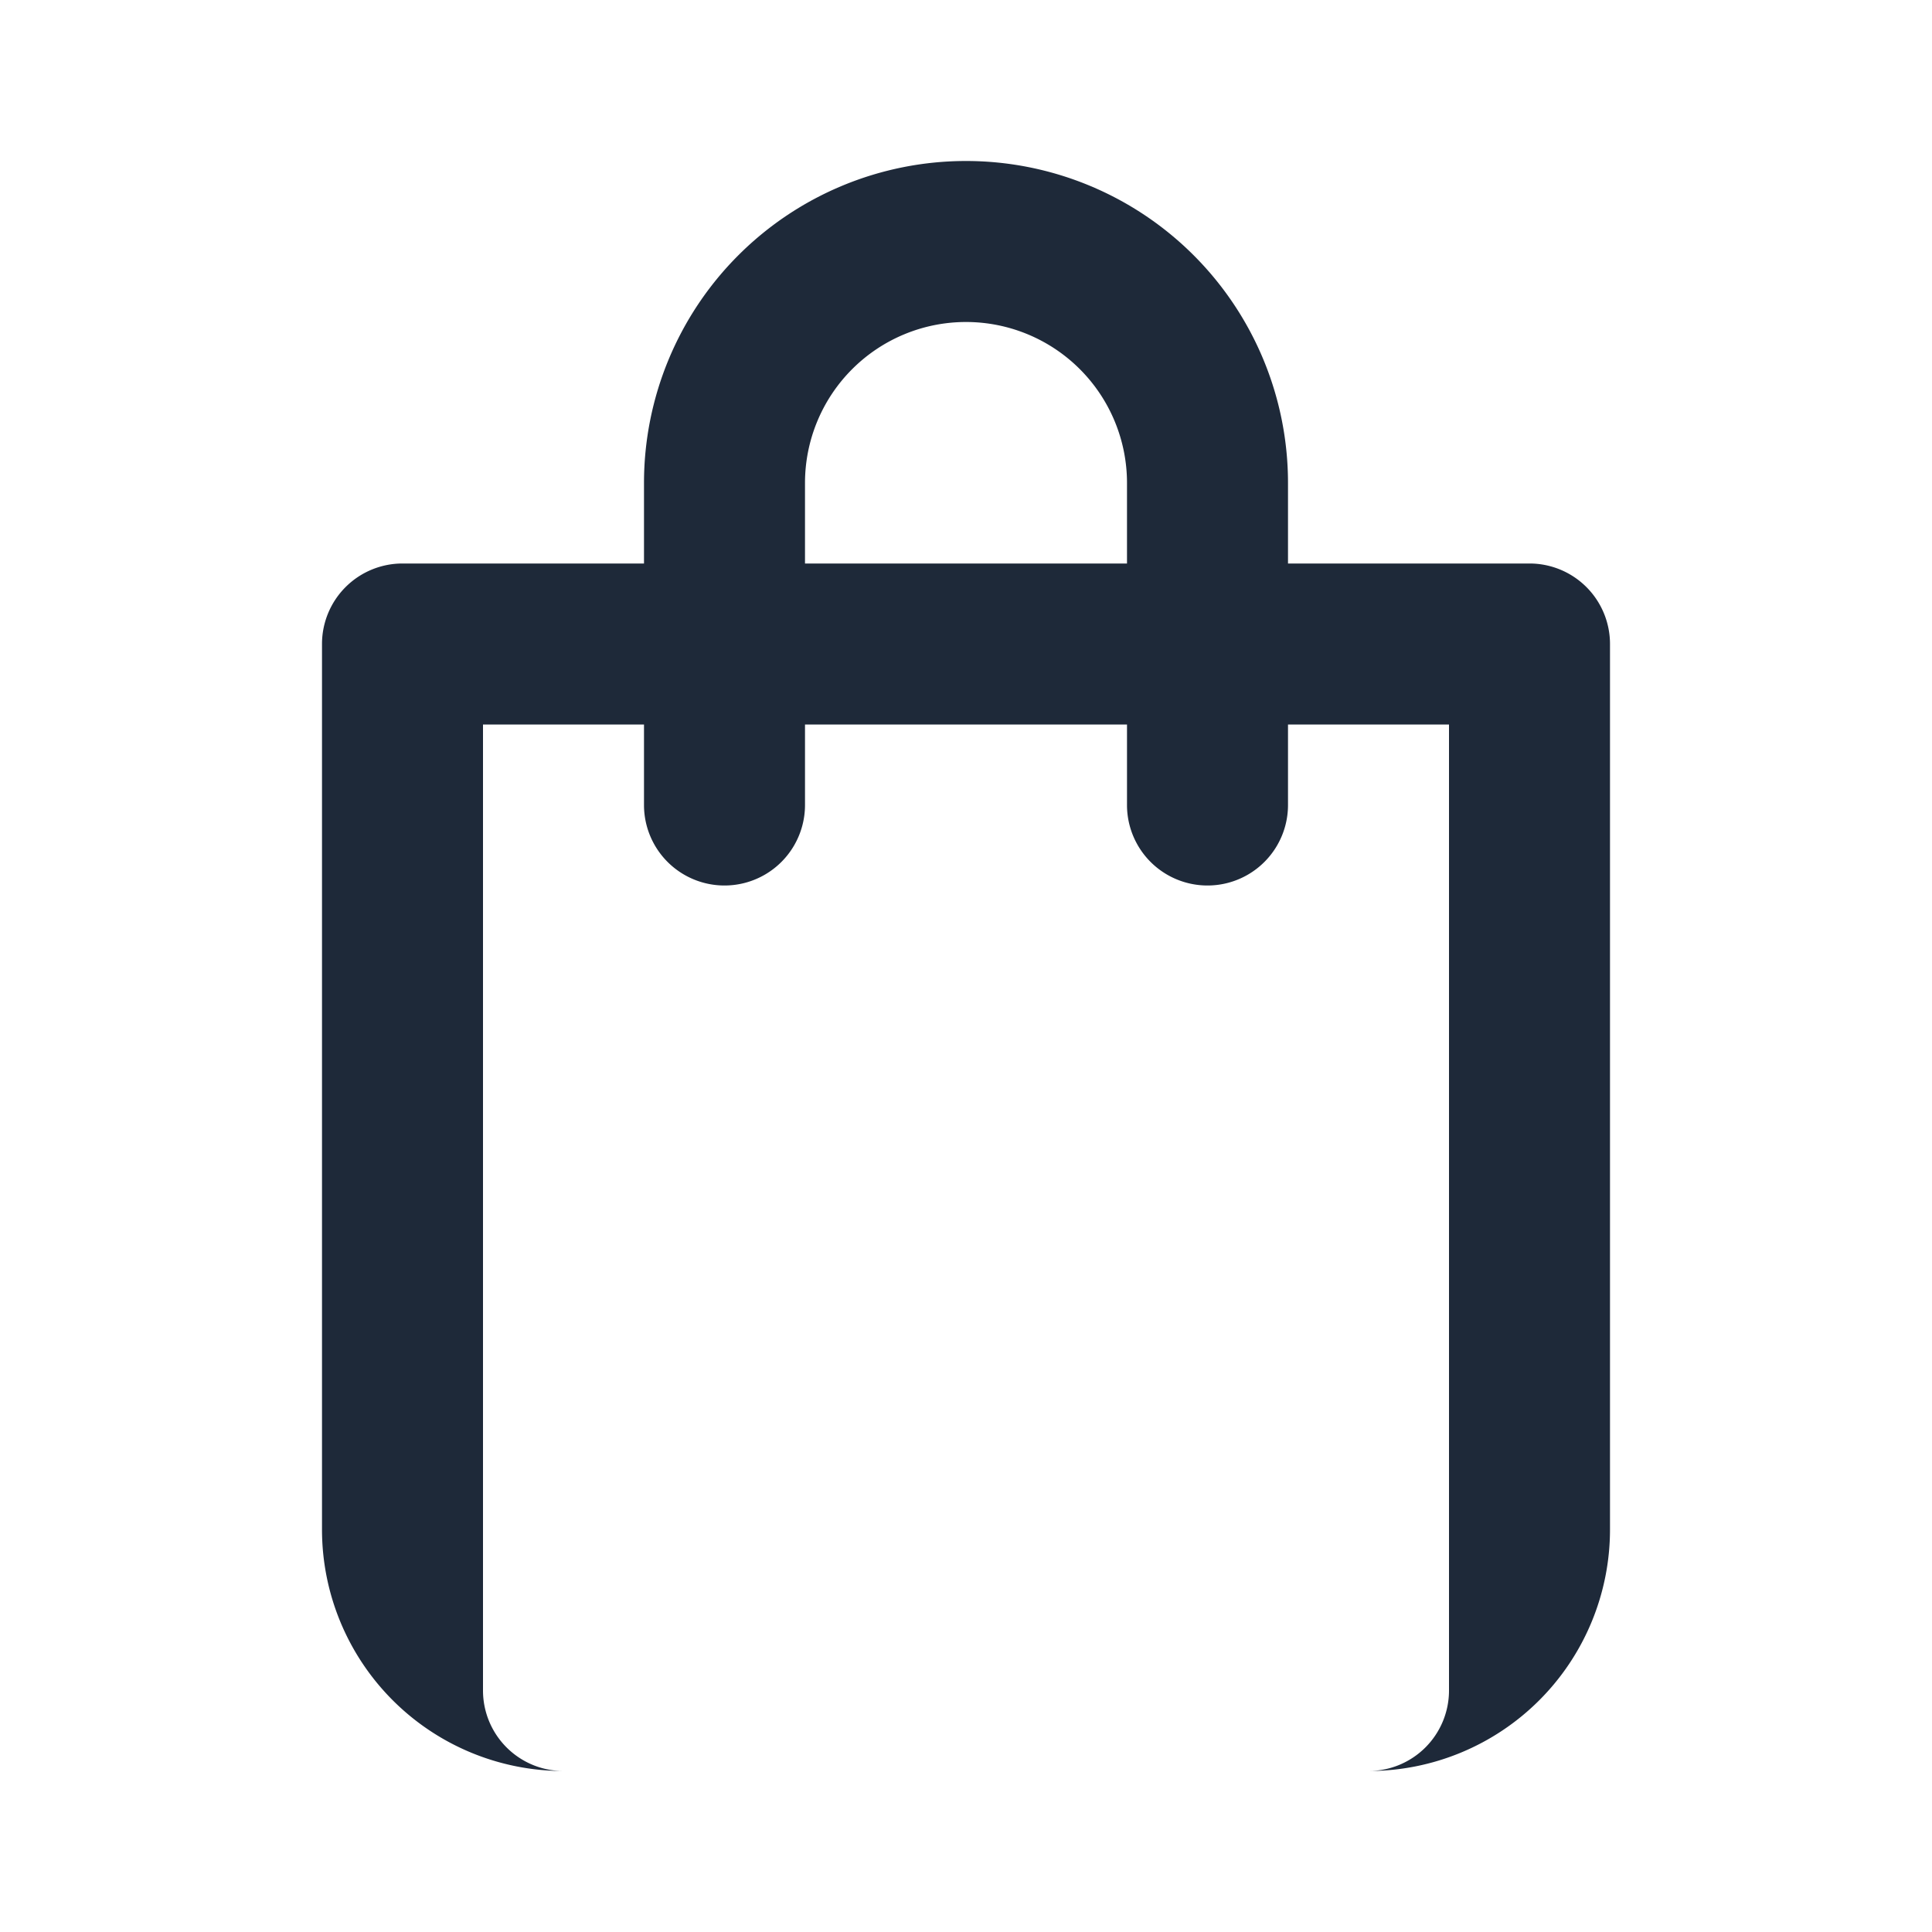 <svg width="24" height="24" viewBox="0 0 24 24" fill="currentColor" xmlns="http://www.w3.org/2000/svg">
  <style>
    path {
      fill: #1e2939;
    }
    @media (prefers-color-scheme: dark) {
      path {
        fill: #e5e7eb;
      }
    }
  </style>
  <path
    d="M19 7h-3V6a4 4 0 0 0-8 0v1H5a1 1 0 0 0-1 1v11a3 3 0 0 0 3 3h10a3 3 0 0 0 3-3V8a1 1 0 0 0-1-1zM10 6a2 2 0 0 1 4 0v1h-4V6zm8 15a1 1 0 0 1-1 1H7a1 1 0 0 1-1-1V9h2v1a1 1 0 0 0 2 0V9h4v1a1 1 0 0 0 2 0V9h2v12z"
  />
</svg>
